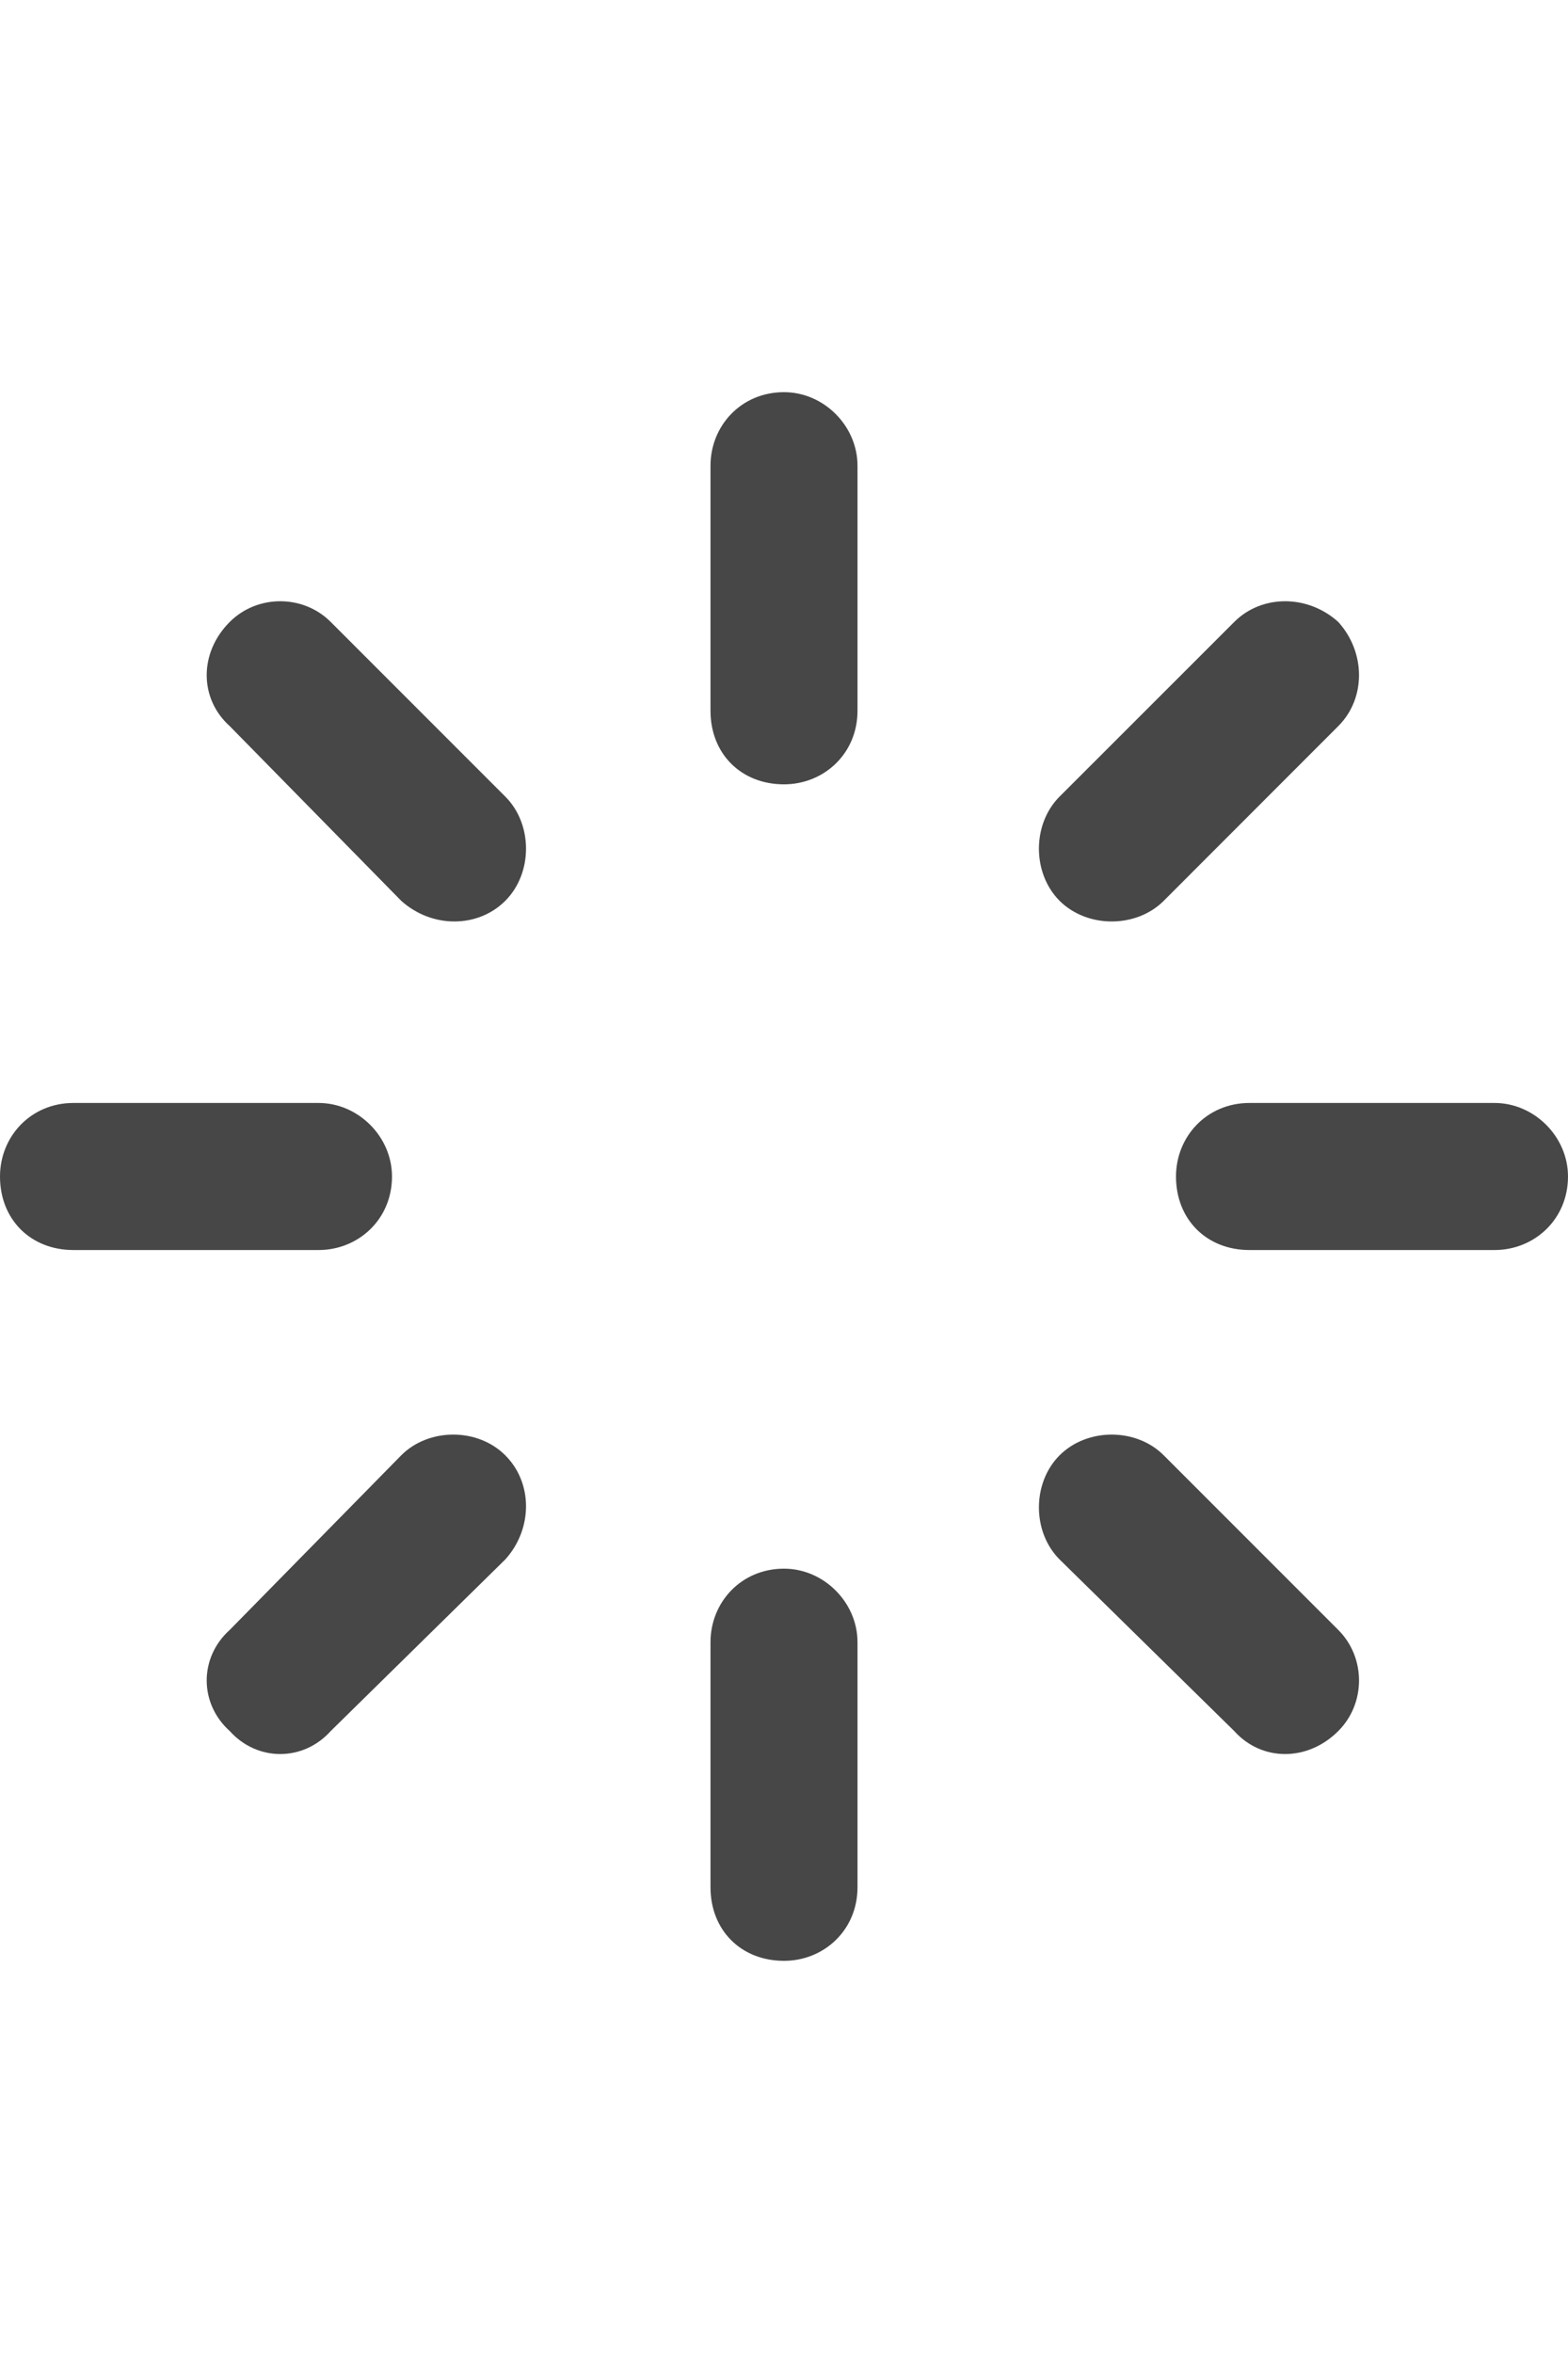 <svg width="16" height="24" viewBox="0 0 16 24" fill="none" xmlns="http://www.w3.org/2000/svg">
<g id="label-paired / md / loader-md / bold" clip-path="url(#clip0_2981_907)">
<path id="icon" d="M8.75 4.75V7.25C8.75 7.688 8.406 8 8 8C7.562 8 7.25 7.688 7.25 7.25V4.75C7.25 4.344 7.562 4 8 4C8.406 4 8.75 4.344 8.75 4.75ZM8.75 16.75V19.25C8.75 19.688 8.406 20 8 20C7.562 20 7.25 19.688 7.25 19.25V16.75C7.25 16.344 7.562 16 8 16C8.406 16 8.75 16.344 8.75 16.75ZM0 12C0 11.594 0.312 11.25 0.75 11.25H3.25C3.656 11.25 4 11.594 4 12C4 12.438 3.656 12.75 3.25 12.75H0.75C0.312 12.75 0 12.438 0 12ZM12.75 11.25H15.25C15.656 11.25 16 11.594 16 12C16 12.438 15.656 12.75 15.25 12.75H12.75C12.312 12.75 12 12.438 12 12C12 11.594 12.312 11.25 12.75 11.25ZM13.656 6.344C13.938 6.656 13.938 7.125 13.656 7.406L11.875 9.188C11.594 9.469 11.094 9.469 10.812 9.188C10.531 8.906 10.531 8.406 10.812 8.125L12.594 6.344C12.875 6.062 13.344 6.062 13.656 6.344ZM5.156 15.906L3.375 17.656C3.094 17.969 2.625 17.969 2.344 17.656C2.031 17.375 2.031 16.906 2.344 16.625L4.094 14.844C4.375 14.562 4.875 14.562 5.156 14.844C5.438 15.125 5.438 15.594 5.156 15.906ZM2.344 6.344C2.625 6.062 3.094 6.062 3.375 6.344L5.156 8.125C5.438 8.406 5.438 8.906 5.156 9.188C4.875 9.469 4.406 9.469 4.094 9.188L2.344 7.406C2.031 7.125 2.031 6.656 2.344 6.344ZM11.875 14.844L13.656 16.625C13.938 16.906 13.938 17.375 13.656 17.656C13.344 17.969 12.875 17.969 12.594 17.656L10.812 15.906C10.531 15.625 10.531 15.125 10.812 14.844C11.094 14.562 11.594 14.562 11.875 14.844Z" fill="black" fill-opacity="0.72"/>
</g>
<defs>
<clipPath id="clip0_2981_907">
<rect width="16" height="24" fill="white"/>
</clipPath>
</defs>
</svg>
